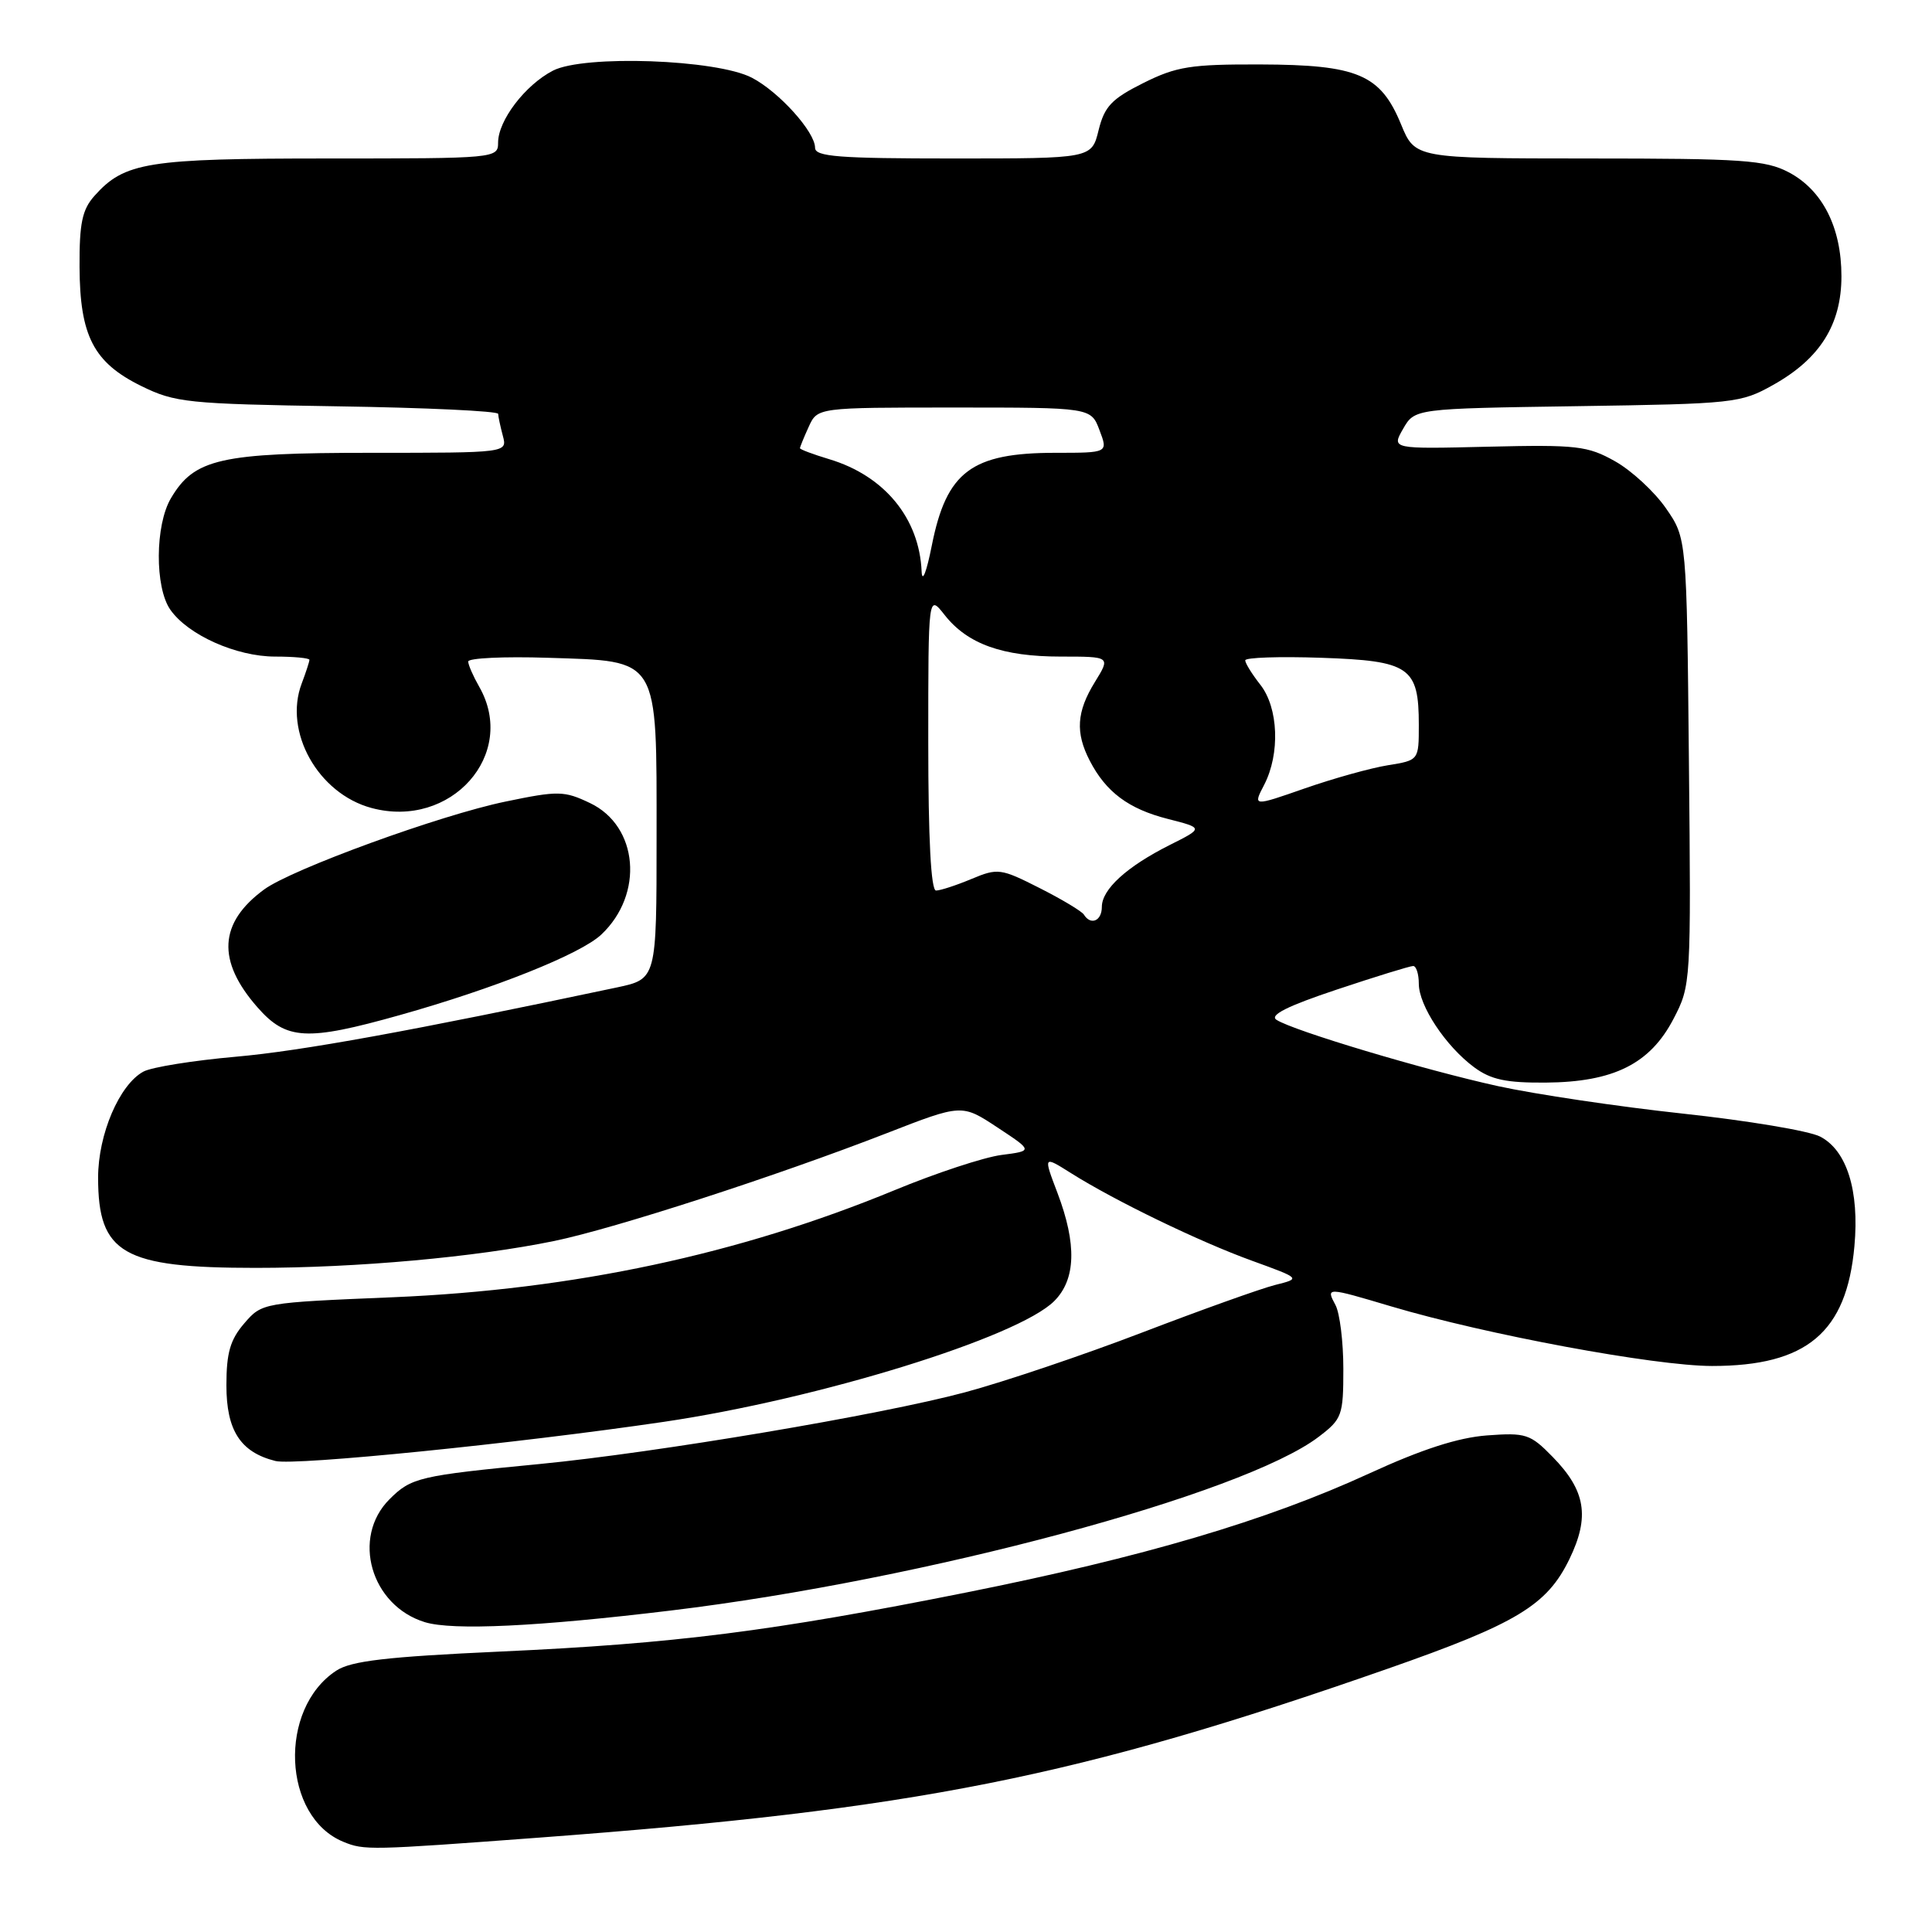 <?xml version="1.0" encoding="UTF-8" standalone="no"?>
<!DOCTYPE svg PUBLIC "-//W3C//DTD SVG 1.1//EN" "http://www.w3.org/Graphics/SVG/1.1/DTD/svg11.dtd" >
<svg xmlns="http://www.w3.org/2000/svg" xmlns:xlink="http://www.w3.org/1999/xlink" version="1.1" viewBox="0 0 256 256">
 <g >
 <path fill="currentColor"
d=" M 71.50 243.49 C 121.42 239.76 142.64 235.53 183.89 221.11 C 200.99 215.13 204.99 212.71 207.96 206.58 C 210.68 200.97 210.11 197.51 205.73 193.04 C 202.77 190.01 202.19 189.82 197.03 190.20 C 193.20 190.49 188.39 192.04 181.39 195.26 C 167.79 201.51 151.45 206.33 128.00 211.02 C 102.26 216.16 89.42 217.79 66.29 218.84 C 51.21 219.53 46.53 220.08 44.56 221.37 C 36.83 226.43 37.43 240.75 45.50 244.05 C 48.27 245.19 48.98 245.17 71.50 243.49 Z  M 89.00 213.39 C 122.43 209.35 164.77 197.99 174.74 190.38 C 177.83 188.03 178.00 187.56 178.00 181.38 C 178.00 177.80 177.53 174.00 176.96 172.93 C 175.68 170.54 175.73 170.54 184.33 173.10 C 196.90 176.84 219.24 180.99 226.85 181.00 C 239.40 181.00 244.69 176.56 245.72 165.12 C 246.39 157.76 244.71 152.42 241.17 150.60 C 239.70 149.84 231.53 148.48 223.00 147.56 C 214.47 146.64 203.45 145.00 198.50 143.92 C 188.75 141.78 171.34 136.57 169.14 135.13 C 168.18 134.51 170.60 133.30 177.14 131.12 C 182.29 129.40 186.84 128.00 187.25 128.00 C 187.66 128.00 188.00 129.06 188.00 130.35 C 188.00 133.25 191.55 138.61 195.32 141.41 C 197.55 143.06 199.56 143.49 204.83 143.45 C 213.81 143.38 218.64 140.97 221.74 135.02 C 224.06 130.57 224.08 130.29 223.79 100.93 C 223.50 71.32 223.50 71.32 220.74 67.34 C 219.22 65.15 216.19 62.35 214.00 61.12 C 210.37 59.08 208.94 58.91 197.20 59.19 C 184.38 59.50 184.38 59.50 185.92 56.82 C 187.46 54.14 187.46 54.14 208.98 53.82 C 229.79 53.51 230.65 53.42 234.96 51.00 C 241.16 47.53 244.00 43.00 244.00 36.60 C 244.00 30.13 241.49 25.19 237.02 22.83 C 233.93 21.21 230.90 21.00 210.52 21.00 C 187.50 20.99 187.50 20.99 185.64 16.46 C 182.92 9.86 179.90 8.58 167.00 8.54 C 157.77 8.51 155.89 8.81 151.50 11.00 C 147.30 13.10 146.35 14.10 145.57 17.25 C 144.65 21.00 144.65 21.00 126.32 21.00 C 111.14 21.00 108.00 20.76 108.00 19.58 C 108.00 17.47 103.21 12.16 99.63 10.30 C 94.95 7.86 77.38 7.24 73.27 9.36 C 69.58 11.27 66.00 15.97 66.00 18.90 C 66.00 20.97 65.68 21.00 43.47 21.00 C 19.50 21.00 16.50 21.48 12.50 25.97 C 10.89 27.78 10.51 29.60 10.54 35.36 C 10.58 44.52 12.40 48.04 18.72 51.15 C 23.20 53.35 24.82 53.52 44.75 53.84 C 56.44 54.02 66.01 54.47 66.01 54.84 C 66.02 55.20 66.30 56.51 66.63 57.75 C 67.23 60.00 67.23 60.00 49.15 60.00 C 29.18 60.00 25.74 60.78 22.65 66.02 C 20.54 69.58 20.50 77.84 22.57 80.79 C 24.91 84.14 31.31 87.00 36.46 87.00 C 38.96 87.00 41.00 87.20 41.00 87.43 C 41.00 87.67 40.54 89.08 39.98 90.56 C 37.55 96.95 42.14 105.15 49.22 107.06 C 59.76 109.90 68.61 99.94 63.50 91.00 C 62.71 89.62 62.05 88.12 62.04 87.66 C 62.02 87.20 66.77 86.97 72.59 87.16 C 87.48 87.64 87.00 86.84 87.00 110.97 C 87.00 129.72 87.00 129.72 81.75 130.84 C 54.49 136.61 39.92 139.26 31.26 140.02 C 25.62 140.52 20.11 141.40 19.01 141.99 C 15.83 143.70 13.00 150.30 13.00 156.03 C 13.00 166.12 16.27 168.00 33.86 168.00 C 47.33 168.00 63.04 166.58 73.47 164.43 C 81.52 162.76 102.86 155.84 117.48 150.16 C 127.45 146.28 127.45 146.28 132.16 149.39 C 136.88 152.50 136.88 152.50 132.69 153.04 C 130.39 153.34 124.00 155.44 118.50 157.72 C 97.92 166.21 76.02 170.88 52.11 171.89 C 34.78 172.61 34.72 172.62 32.36 175.36 C 30.50 177.52 30.00 179.27 30.00 183.56 C 30.00 189.55 31.86 192.43 36.50 193.59 C 39.07 194.23 68.48 191.27 87.97 188.40 C 108.50 185.37 134.88 177.21 139.69 172.40 C 142.56 169.53 142.70 164.87 140.12 158.07 C 138.24 153.13 138.24 153.13 141.92 155.45 C 147.73 159.11 158.91 164.53 165.94 167.07 C 172.38 169.41 172.38 169.41 168.94 170.27 C 167.05 170.75 159.14 173.58 151.36 176.56 C 143.59 179.54 133.01 183.11 127.86 184.49 C 116.76 187.47 86.98 192.49 71.50 193.99 C 55.56 195.53 54.49 195.78 51.61 198.66 C 46.54 203.73 49.14 212.76 56.31 214.95 C 60.00 216.07 71.25 215.54 89.00 213.39 Z  M 52.96 134.51 C 65.52 130.98 76.92 126.43 79.67 123.84 C 85.36 118.49 84.59 109.46 78.18 106.41 C 74.76 104.78 73.98 104.76 67.00 106.21 C 58.36 107.99 38.68 115.16 35.00 117.86 C 28.99 122.27 28.70 127.31 34.12 133.48 C 37.94 137.83 40.62 137.98 52.96 134.51 Z  M 143.62 121.19 C 143.35 120.75 140.70 119.16 137.75 117.67 C 132.60 115.06 132.21 115.01 128.72 116.47 C 126.71 117.31 124.60 118.00 124.03 118.00 C 123.36 118.00 123.00 111.20 123.00 98.37 C 123.00 78.73 123.00 78.73 125.17 81.49 C 128.20 85.34 132.84 87.00 140.55 87.00 C 147.16 87.00 147.16 87.00 145.08 90.37 C 142.65 94.31 142.47 97.07 144.40 100.80 C 146.55 104.96 149.55 107.19 154.74 108.51 C 159.48 109.72 159.48 109.72 154.99 111.97 C 149.30 114.83 146.00 117.84 146.00 120.17 C 146.00 122.03 144.53 122.66 143.62 121.19 Z  M 167.51 103.99 C 169.64 99.87 169.40 93.78 167.00 90.73 C 165.90 89.33 165.00 87.88 165.00 87.50 C 165.00 87.12 169.54 86.97 175.08 87.16 C 186.80 87.56 188.00 88.38 188.00 96.06 C 188.00 100.74 188.00 100.74 183.90 101.40 C 181.65 101.76 176.70 103.14 172.91 104.46 C 166.01 106.87 166.01 106.87 167.51 103.99 Z  M 122.12 75.72 C 121.82 68.66 117.18 63.03 109.86 60.84 C 107.74 60.20 106.00 59.55 106.00 59.39 C 106.00 59.23 106.52 57.95 107.16 56.55 C 108.32 54.00 108.32 54.00 126.44 54.00 C 144.56 54.00 144.56 54.00 145.69 57.00 C 146.83 60.00 146.83 60.00 139.86 60.00 C 128.73 60.00 125.42 62.48 123.47 72.28 C 122.77 75.81 122.19 77.30 122.12 75.72 Z "/>
</g>
</svg>